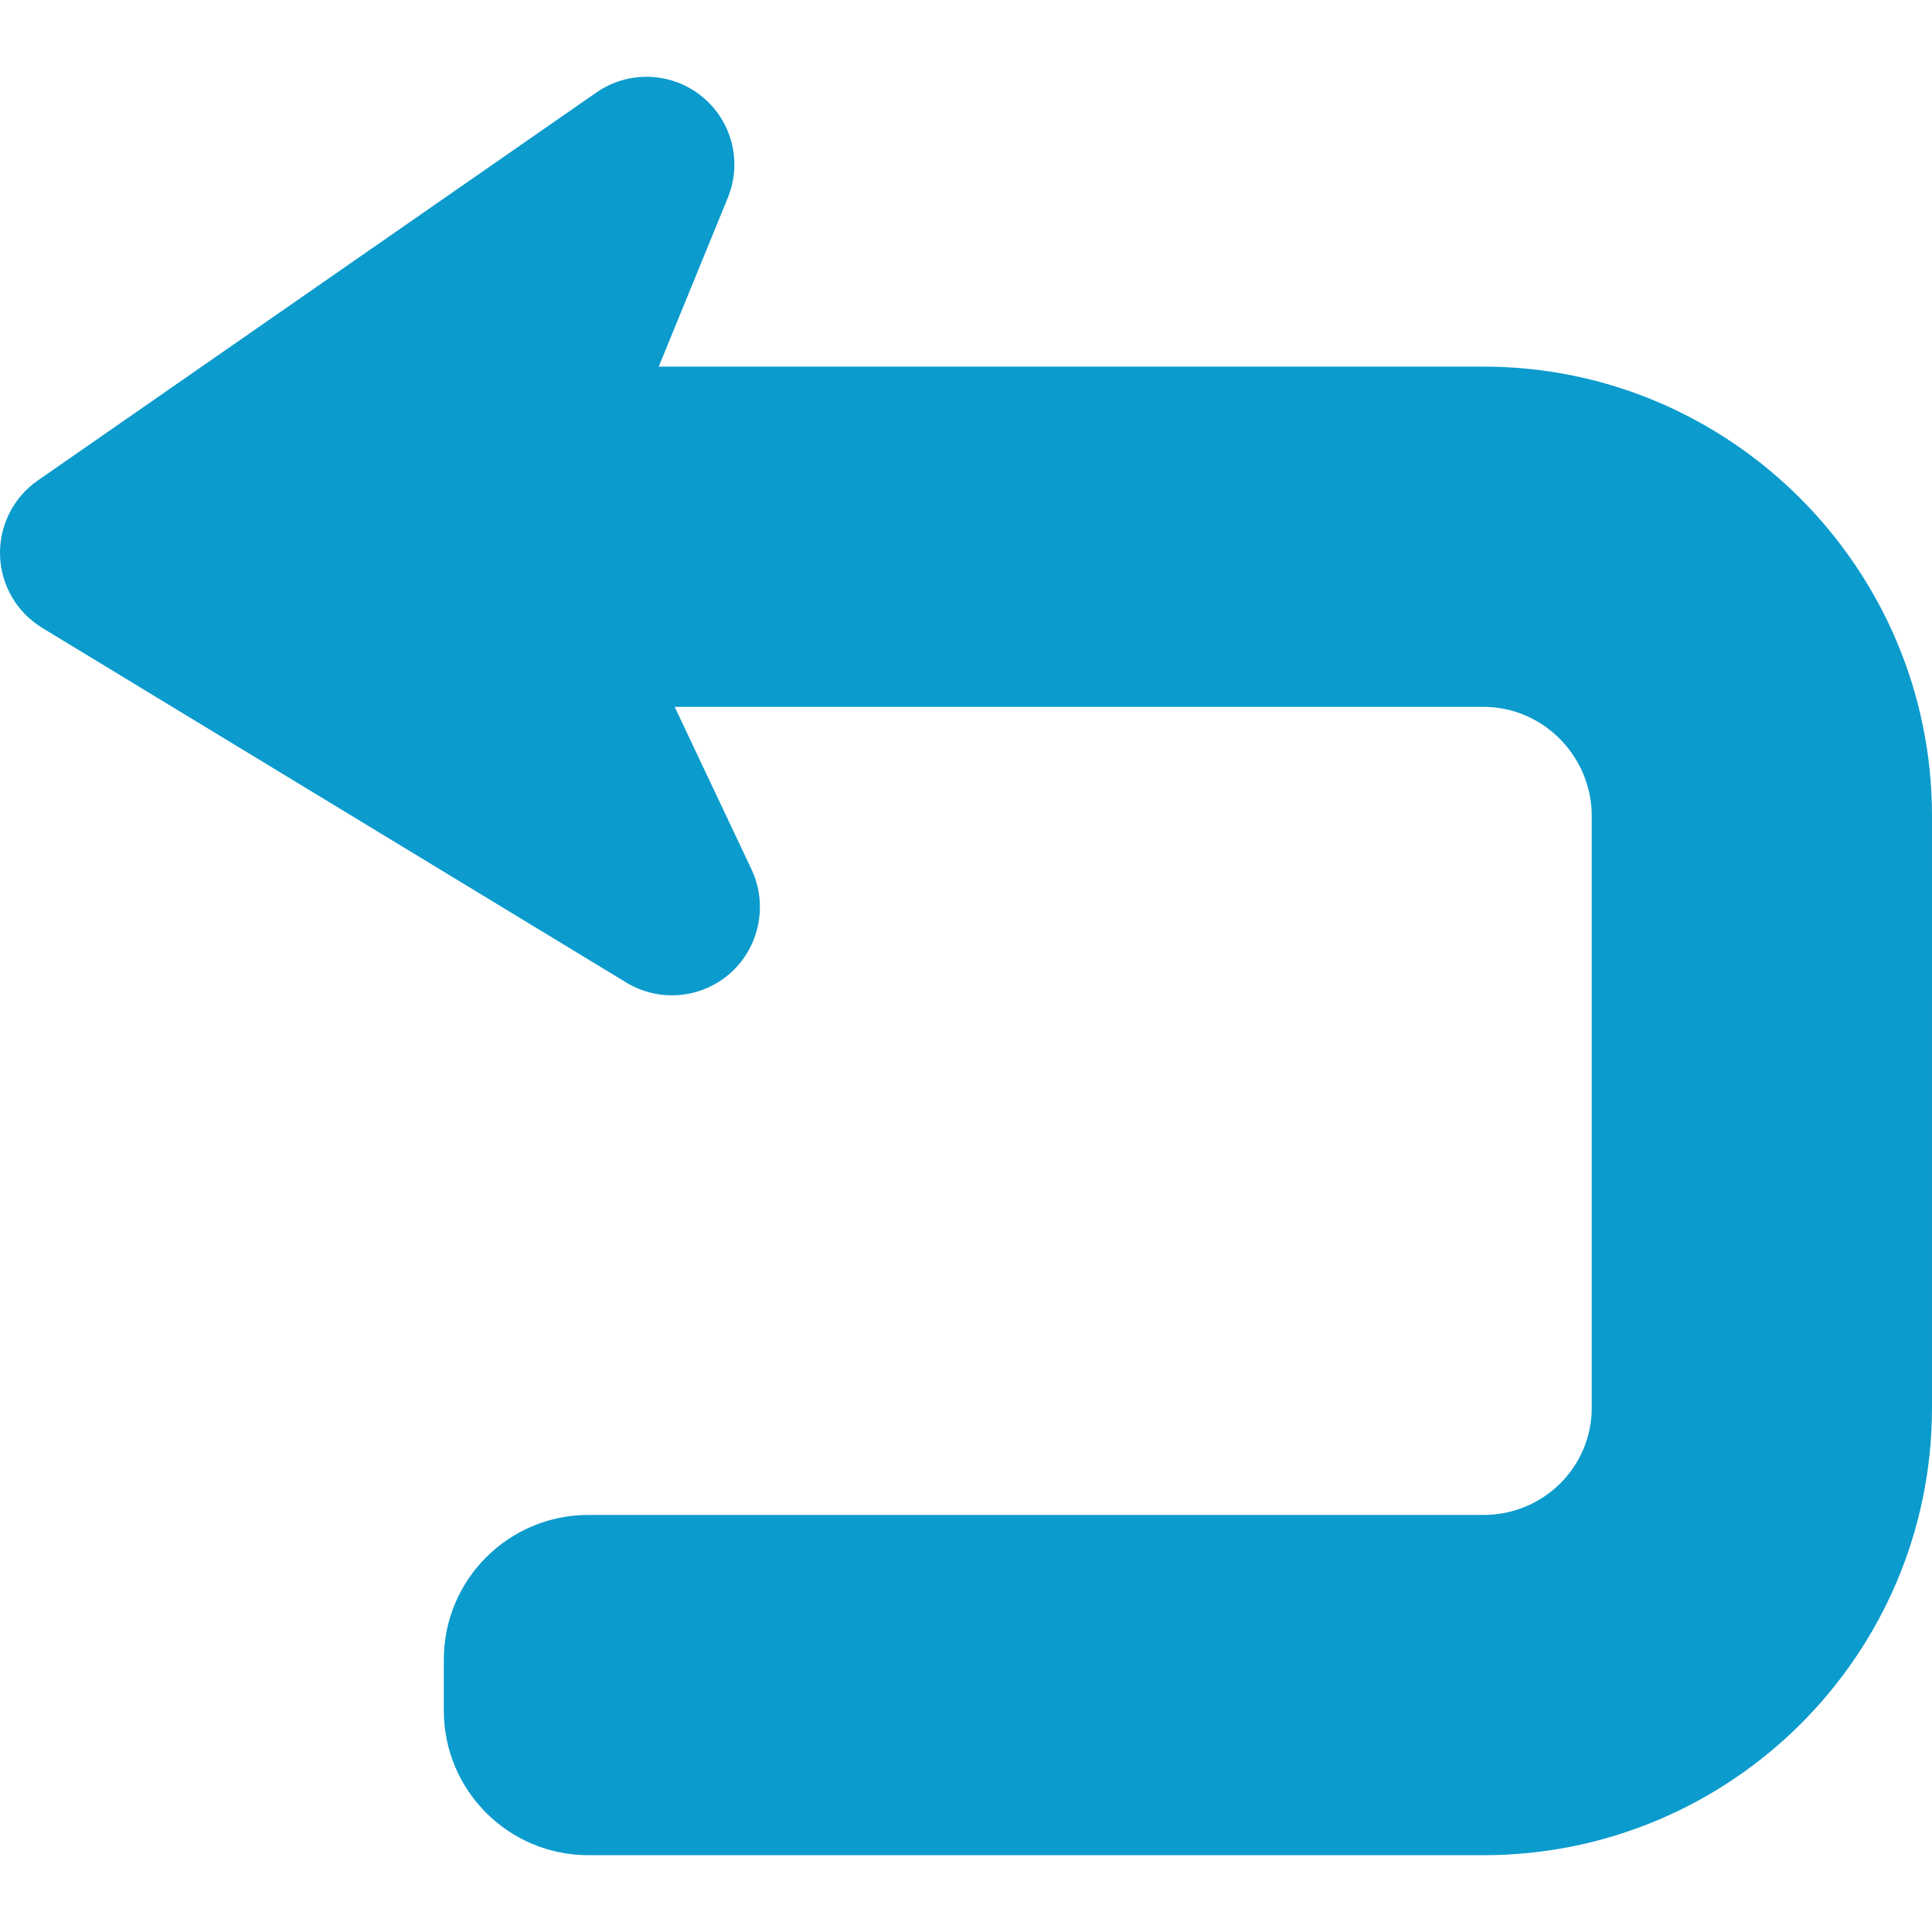 <?xml version="1.0" encoding="UTF-8" standalone="no"?>
<!-- Generator: Adobe Illustrator 16.0.0, SVG Export Plug-In . SVG Version: 6.00 Build 0)  -->

<svg
   xmlns:dc="http://purl.org/dc/elements/1.1/"
   xmlns:cc="http://creativecommons.org/ns#"
   xmlns:rdf="http://www.w3.org/1999/02/22-rdf-syntax-ns#"
   xmlns:svg="http://www.w3.org/2000/svg"
   xmlns="http://www.w3.org/2000/svg"
   xmlns:sodipodi="http://sodipodi.sourceforge.net/DTD/sodipodi-0.dtd"
   xmlns:inkscape="http://www.inkscape.org/namespaces/inkscape"
   version="1.1"
   id="Capa_1"
   x="0px"
   y="0px"
   width="489.394px"
   height="489.394px"
   viewBox="0 0 489.394 489.394"
   style="enable-background:new 0 0 489.394 489.394;"
   xml:space="preserve"
   sodipodi:docname="back-to-top.svg"
   inkscape:version="0.92.1 r15371"><defs
     id="defs39" /><sodipodi:namedview
     pagecolor="#ffffff"
     bordercolor="#666666"
     borderopacity="1"
     objecttolerance="10"
     gridtolerance="10"
     guidetolerance="10"
     inkscape:pageopacity="0"
     inkscape:pageshadow="2"
     inkscape:window-width="931"
     inkscape:window-height="634"
     id="namedview37"
     showgrid="false"
     inkscape:zoom="0.48222903"
     inkscape:cx="244.69701"
     inkscape:cy="244.69701"
     inkscape:window-x="0"
     inkscape:window-y="0"
     inkscape:window-maximized="0"
     inkscape:current-layer="Capa_1" /><path
     inkscape:connector-curvature="0"
     id="path2"
     d="M 375.789,92.867 H 166.864 l 17.507,-42.795 c 3.724,-9.132 1,-19.574 -6.691,-25.744 -7.701,-6.166 -18.538,-6.508 -26.639,-0.879 L 9.574,121.71 c -6.197,4.304 -9.795,11.457 -9.563,18.995 0.231,7.533 4.261,14.446 10.71,18.359 l 147.925,89.823 c 8.417,5.108 19.18,4.093 26.481,-2.499 7.312,-6.591 9.427,-17.312 5.219,-26.202 l -19.443,-41.132 h 204.886 c 15.119,0 27.418,12.536 27.418,27.654 V 356.56 c 0,15.118 -12.299,27.19 -27.418,27.19 h -226.74 c -20.226,0 -36.623,16.396 -36.623,36.622 v 12.942 c 0,20.228 16.397,36.624 36.623,36.624 h 226.74 c 62.642,0 113.604,-50.732 113.604,-113.379 V 206.709 C 489.395,144.062 438.431,92.867 375.789,92.867 Z"
     style="stroke:#0b9bcd;stroke-opacity:0;fill:#0b9bcd;fill-opacity:1" /><g
     id="g6" /><g
     id="g8" /><g
     id="g10" /><g
     id="g12" /><g
     id="g14" /><g
     id="g16" /><g
     id="g18" /><g
     id="g20" /><g
     id="g22" /><g
     id="g24" /><g
     id="g26" /><g
     id="g28" /><g
     id="g30" /><g
     id="g32" /><g
     id="g34" /></svg>